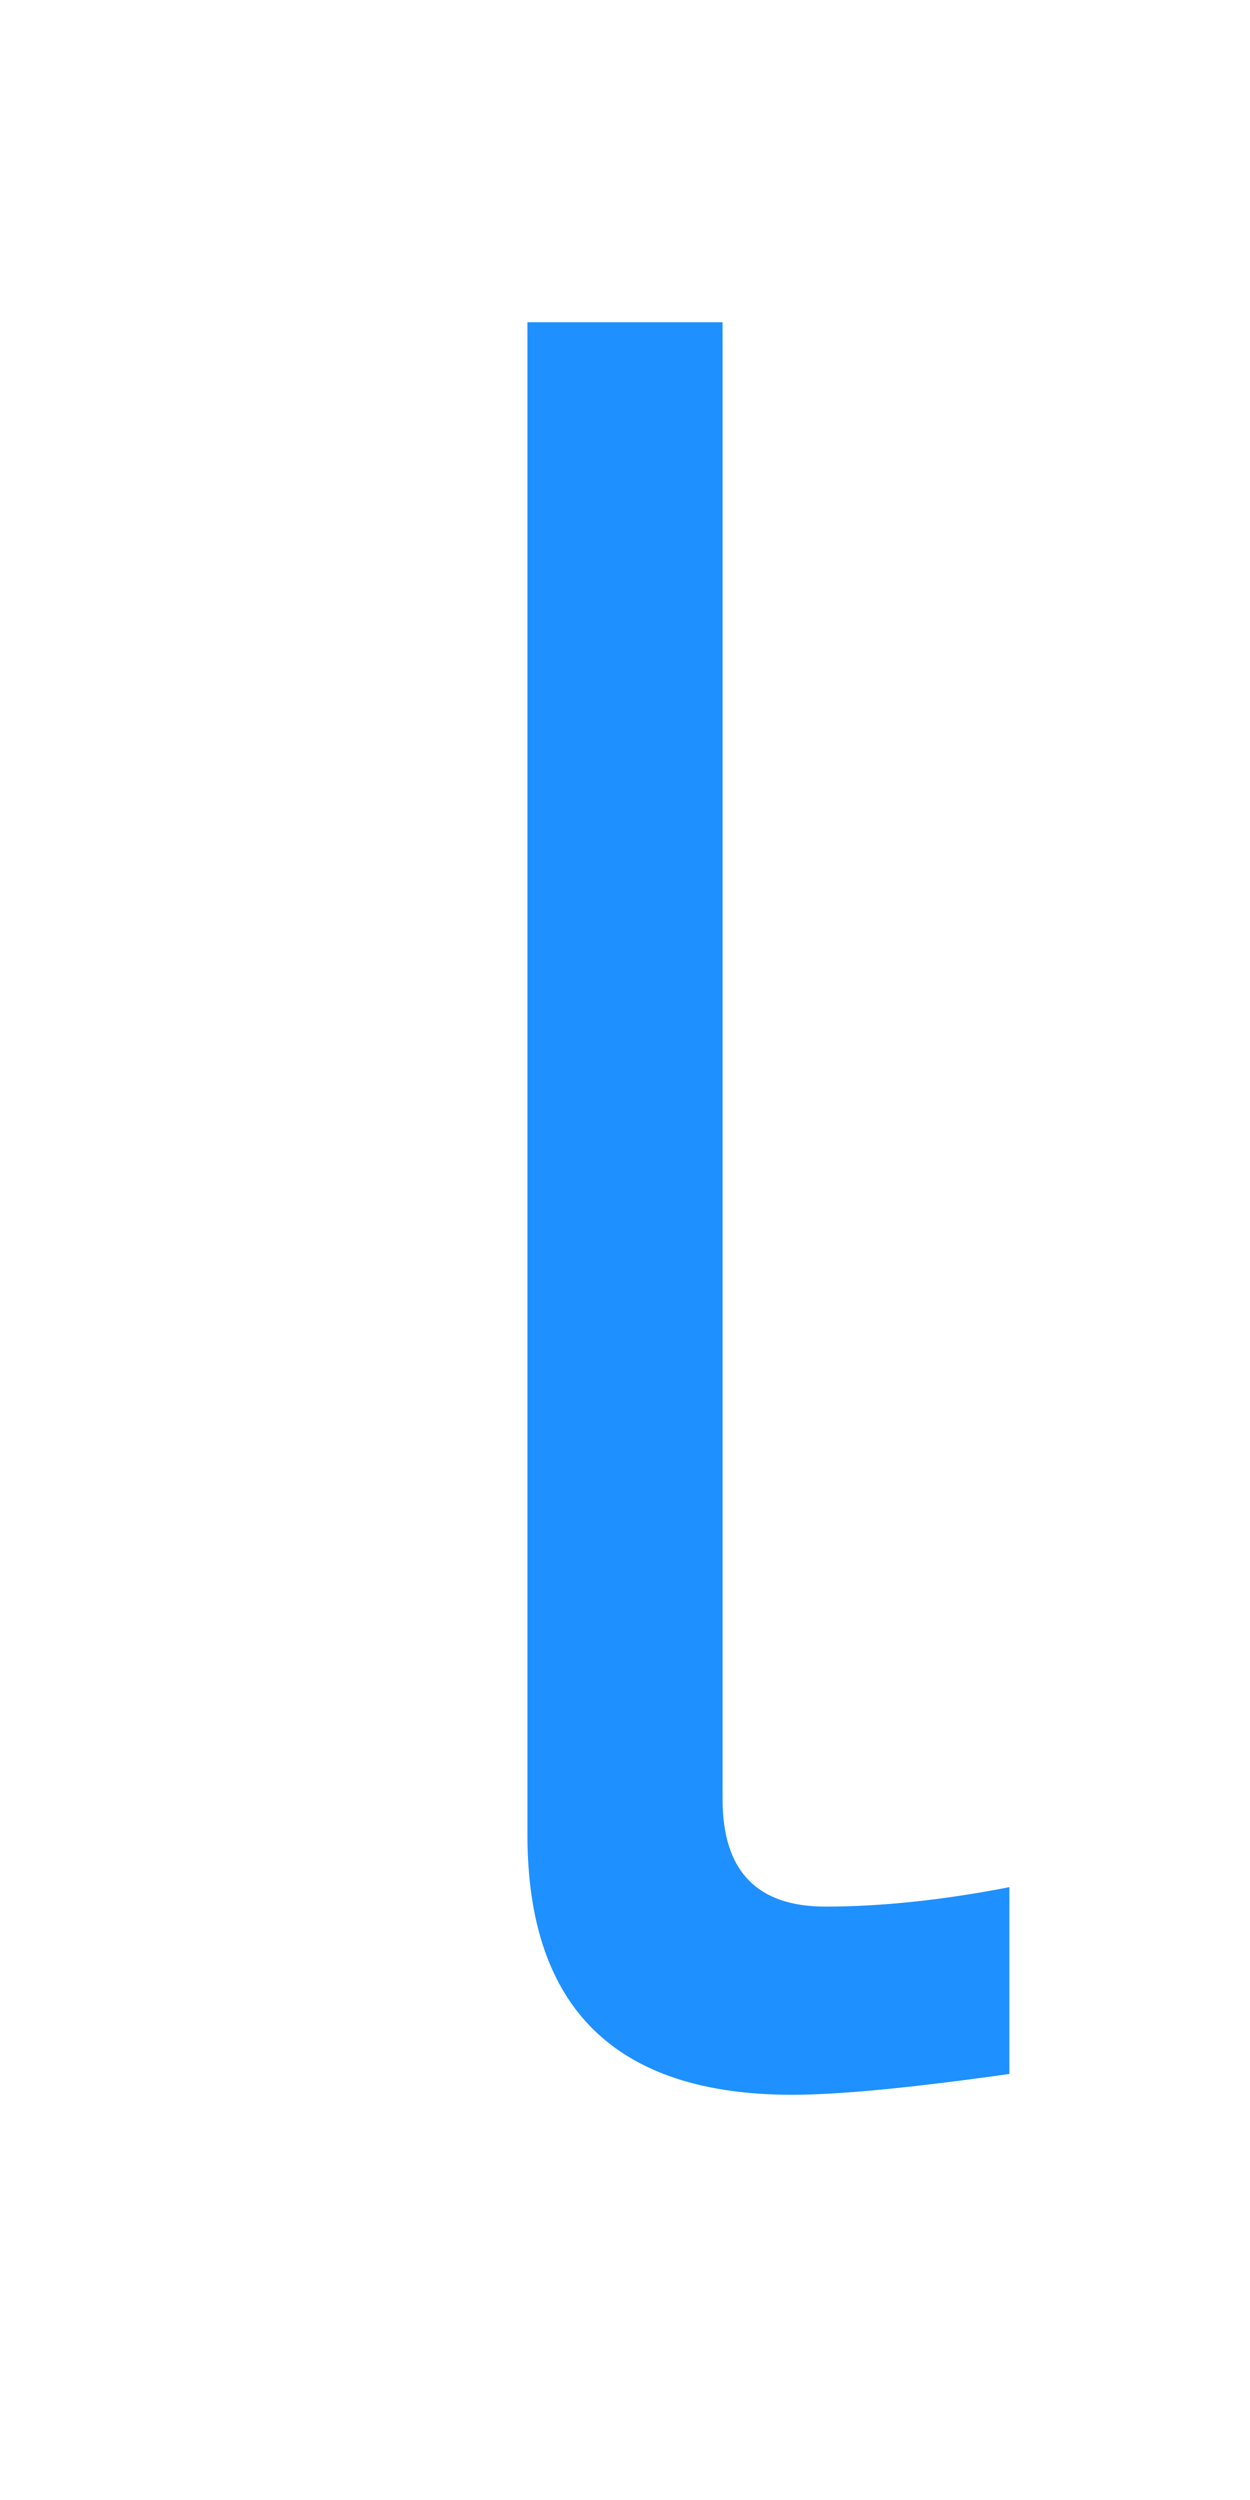 <svg xmlns="http://www.w3.org/2000/svg" xmlns:xlink="http://www.w3.org/1999/xlink" width="36" height="72"><path fill="#1E90FF" d="M20.81 9.28L20.81 51.82Q20.81 54.91 23.77 54.91L23.77 54.91Q26.19 54.91 29.07 54.35L29.07 54.35L29.07 59.73Q24.82 60.33 22.82 60.33L22.82 60.33Q15.19 60.33 15.19 52.84L15.19 52.84L15.19 9.28L20.81 9.28Z"/></svg>